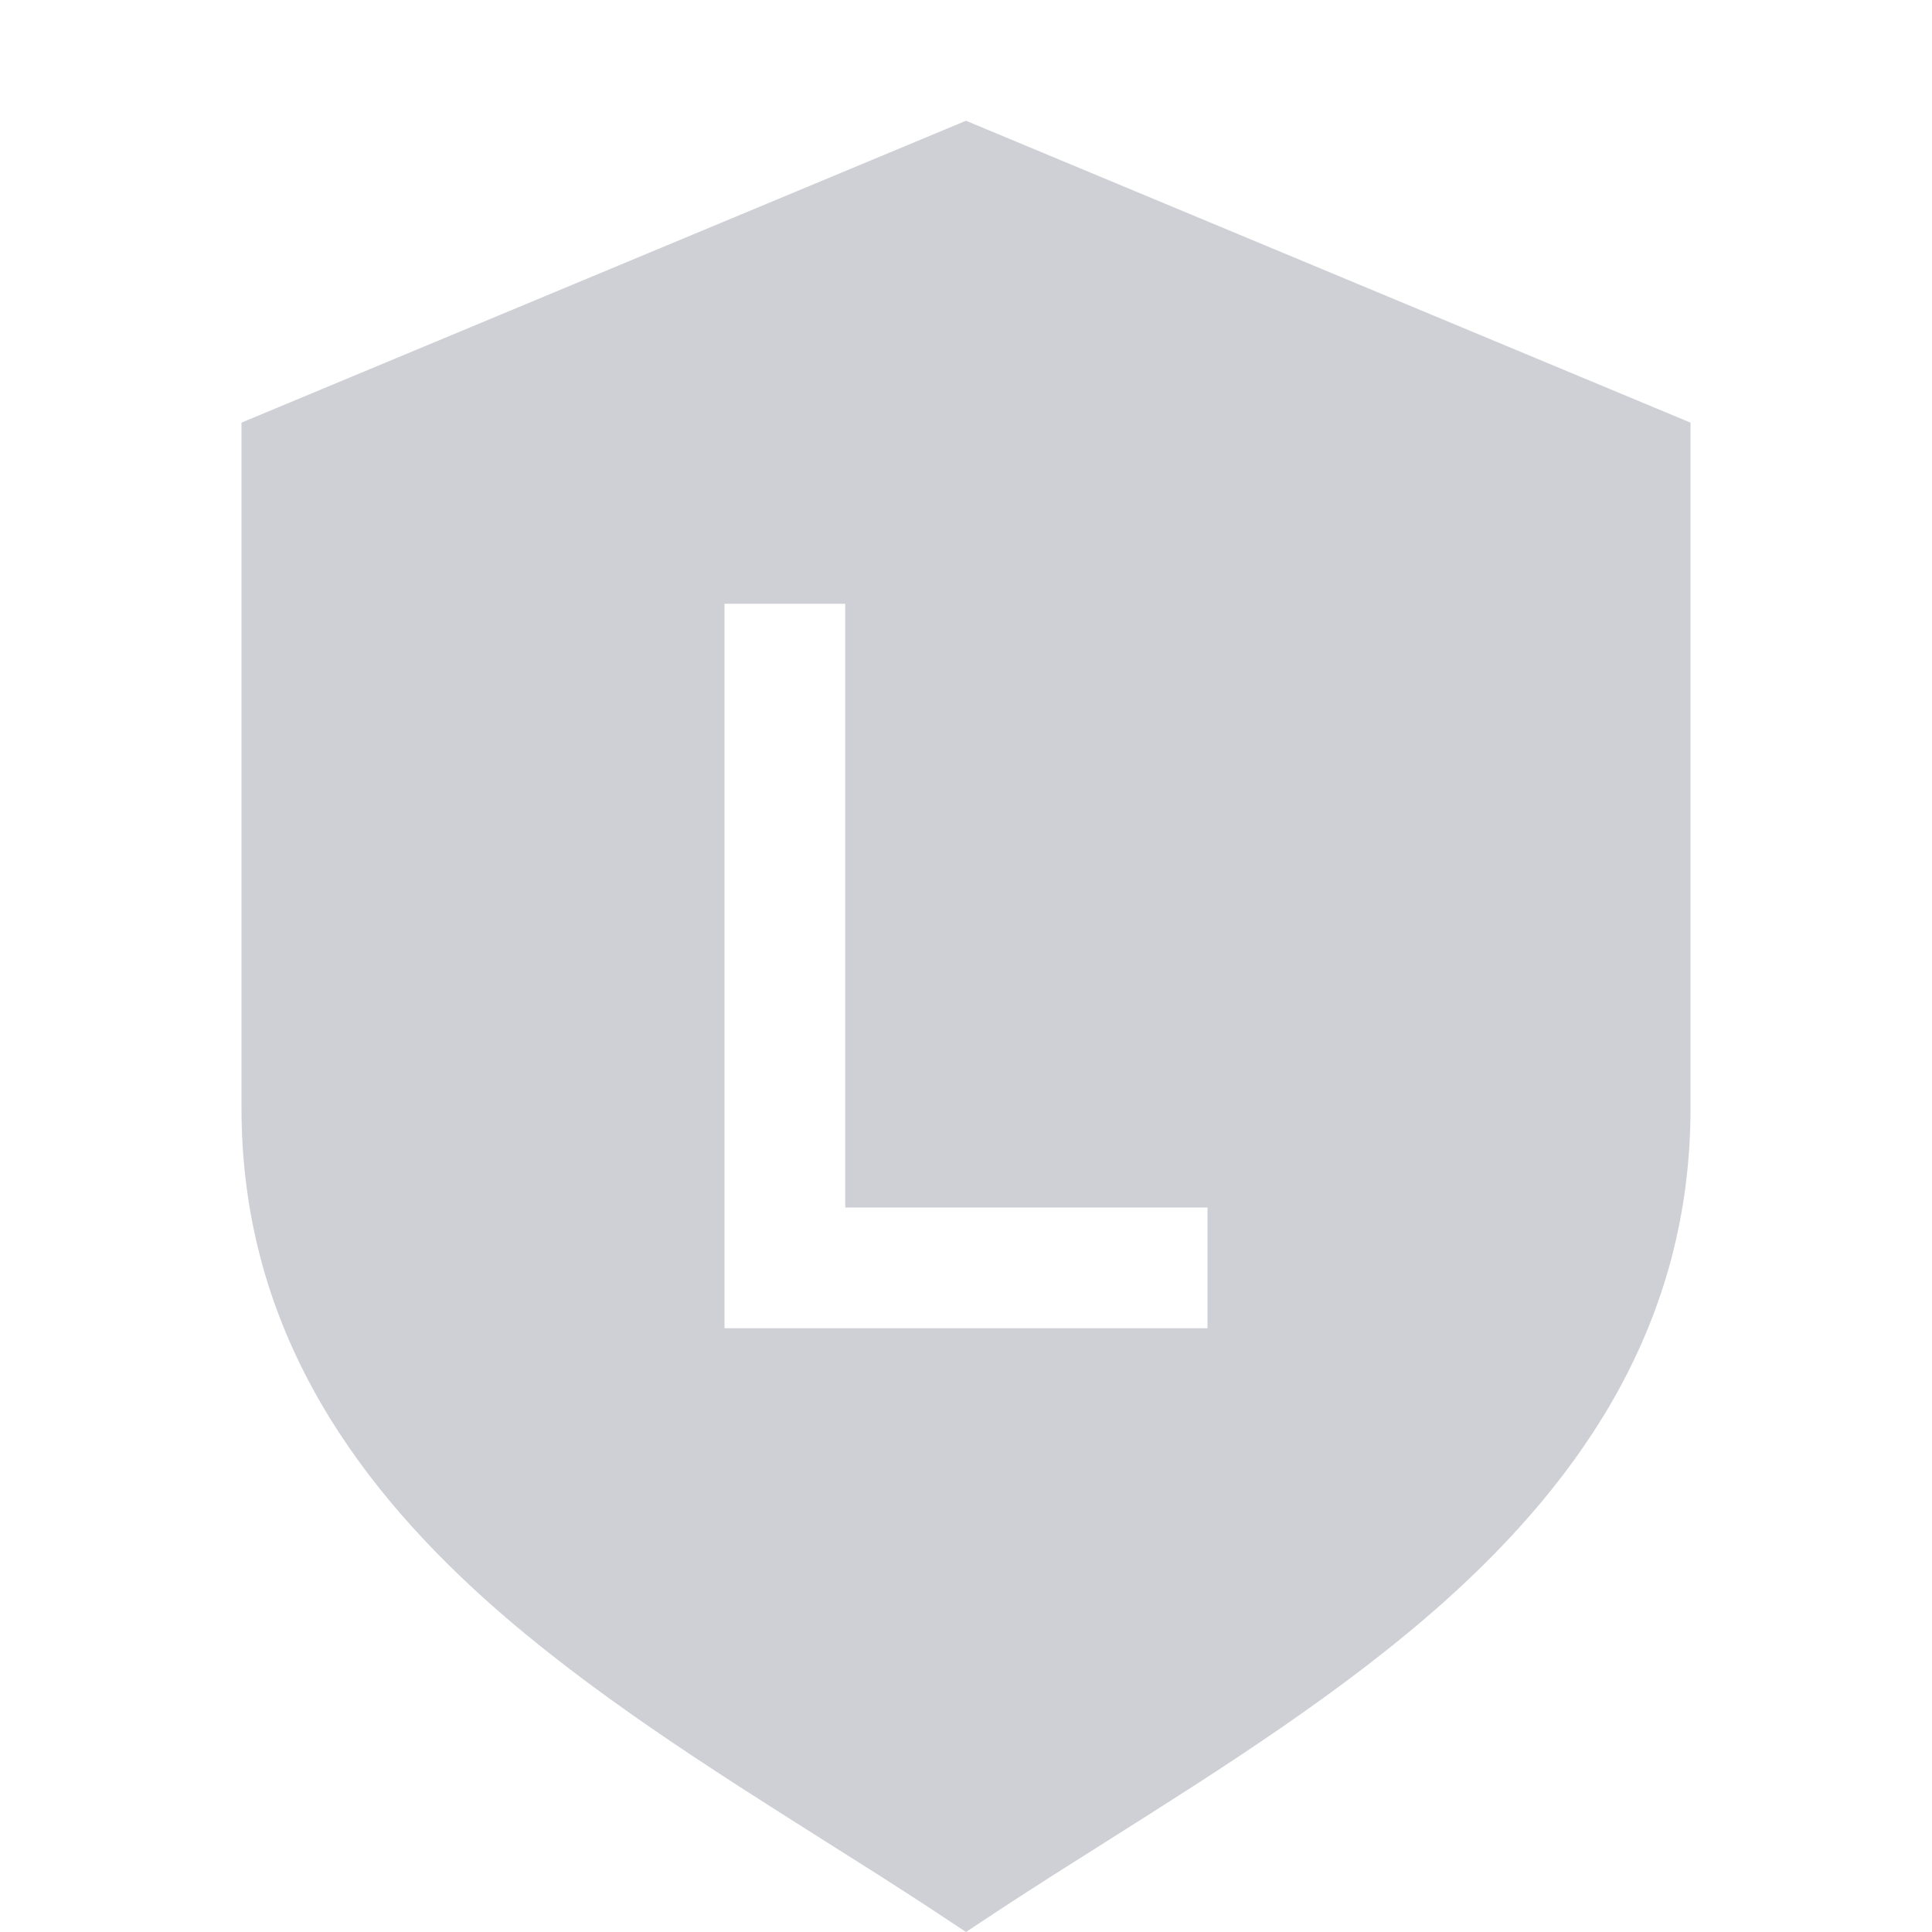 <svg width="16" height="16" viewBox="0 0 16 16" fill="none" xmlns="http://www.w3.org/2000/svg">
<path fill-rule="evenodd" clip-rule="evenodd" d="M14 3.5L8 1L2 3.5V9.179C2 10.945 2.892 12.236 4.032 13.258C4.871 14.009 5.892 14.653 6.829 15.245C7.14 15.441 7.442 15.632 7.725 15.818L8 16L8.275 15.818C8.558 15.632 8.86 15.441 9.171 15.245C10.108 14.653 11.129 14.009 11.968 13.258C13.108 12.236 14 10.945 14 9.179L14 3.5ZM7 10L7 5H6V11H10V10H7Z" fill="#CED0D6"/>
</svg>

